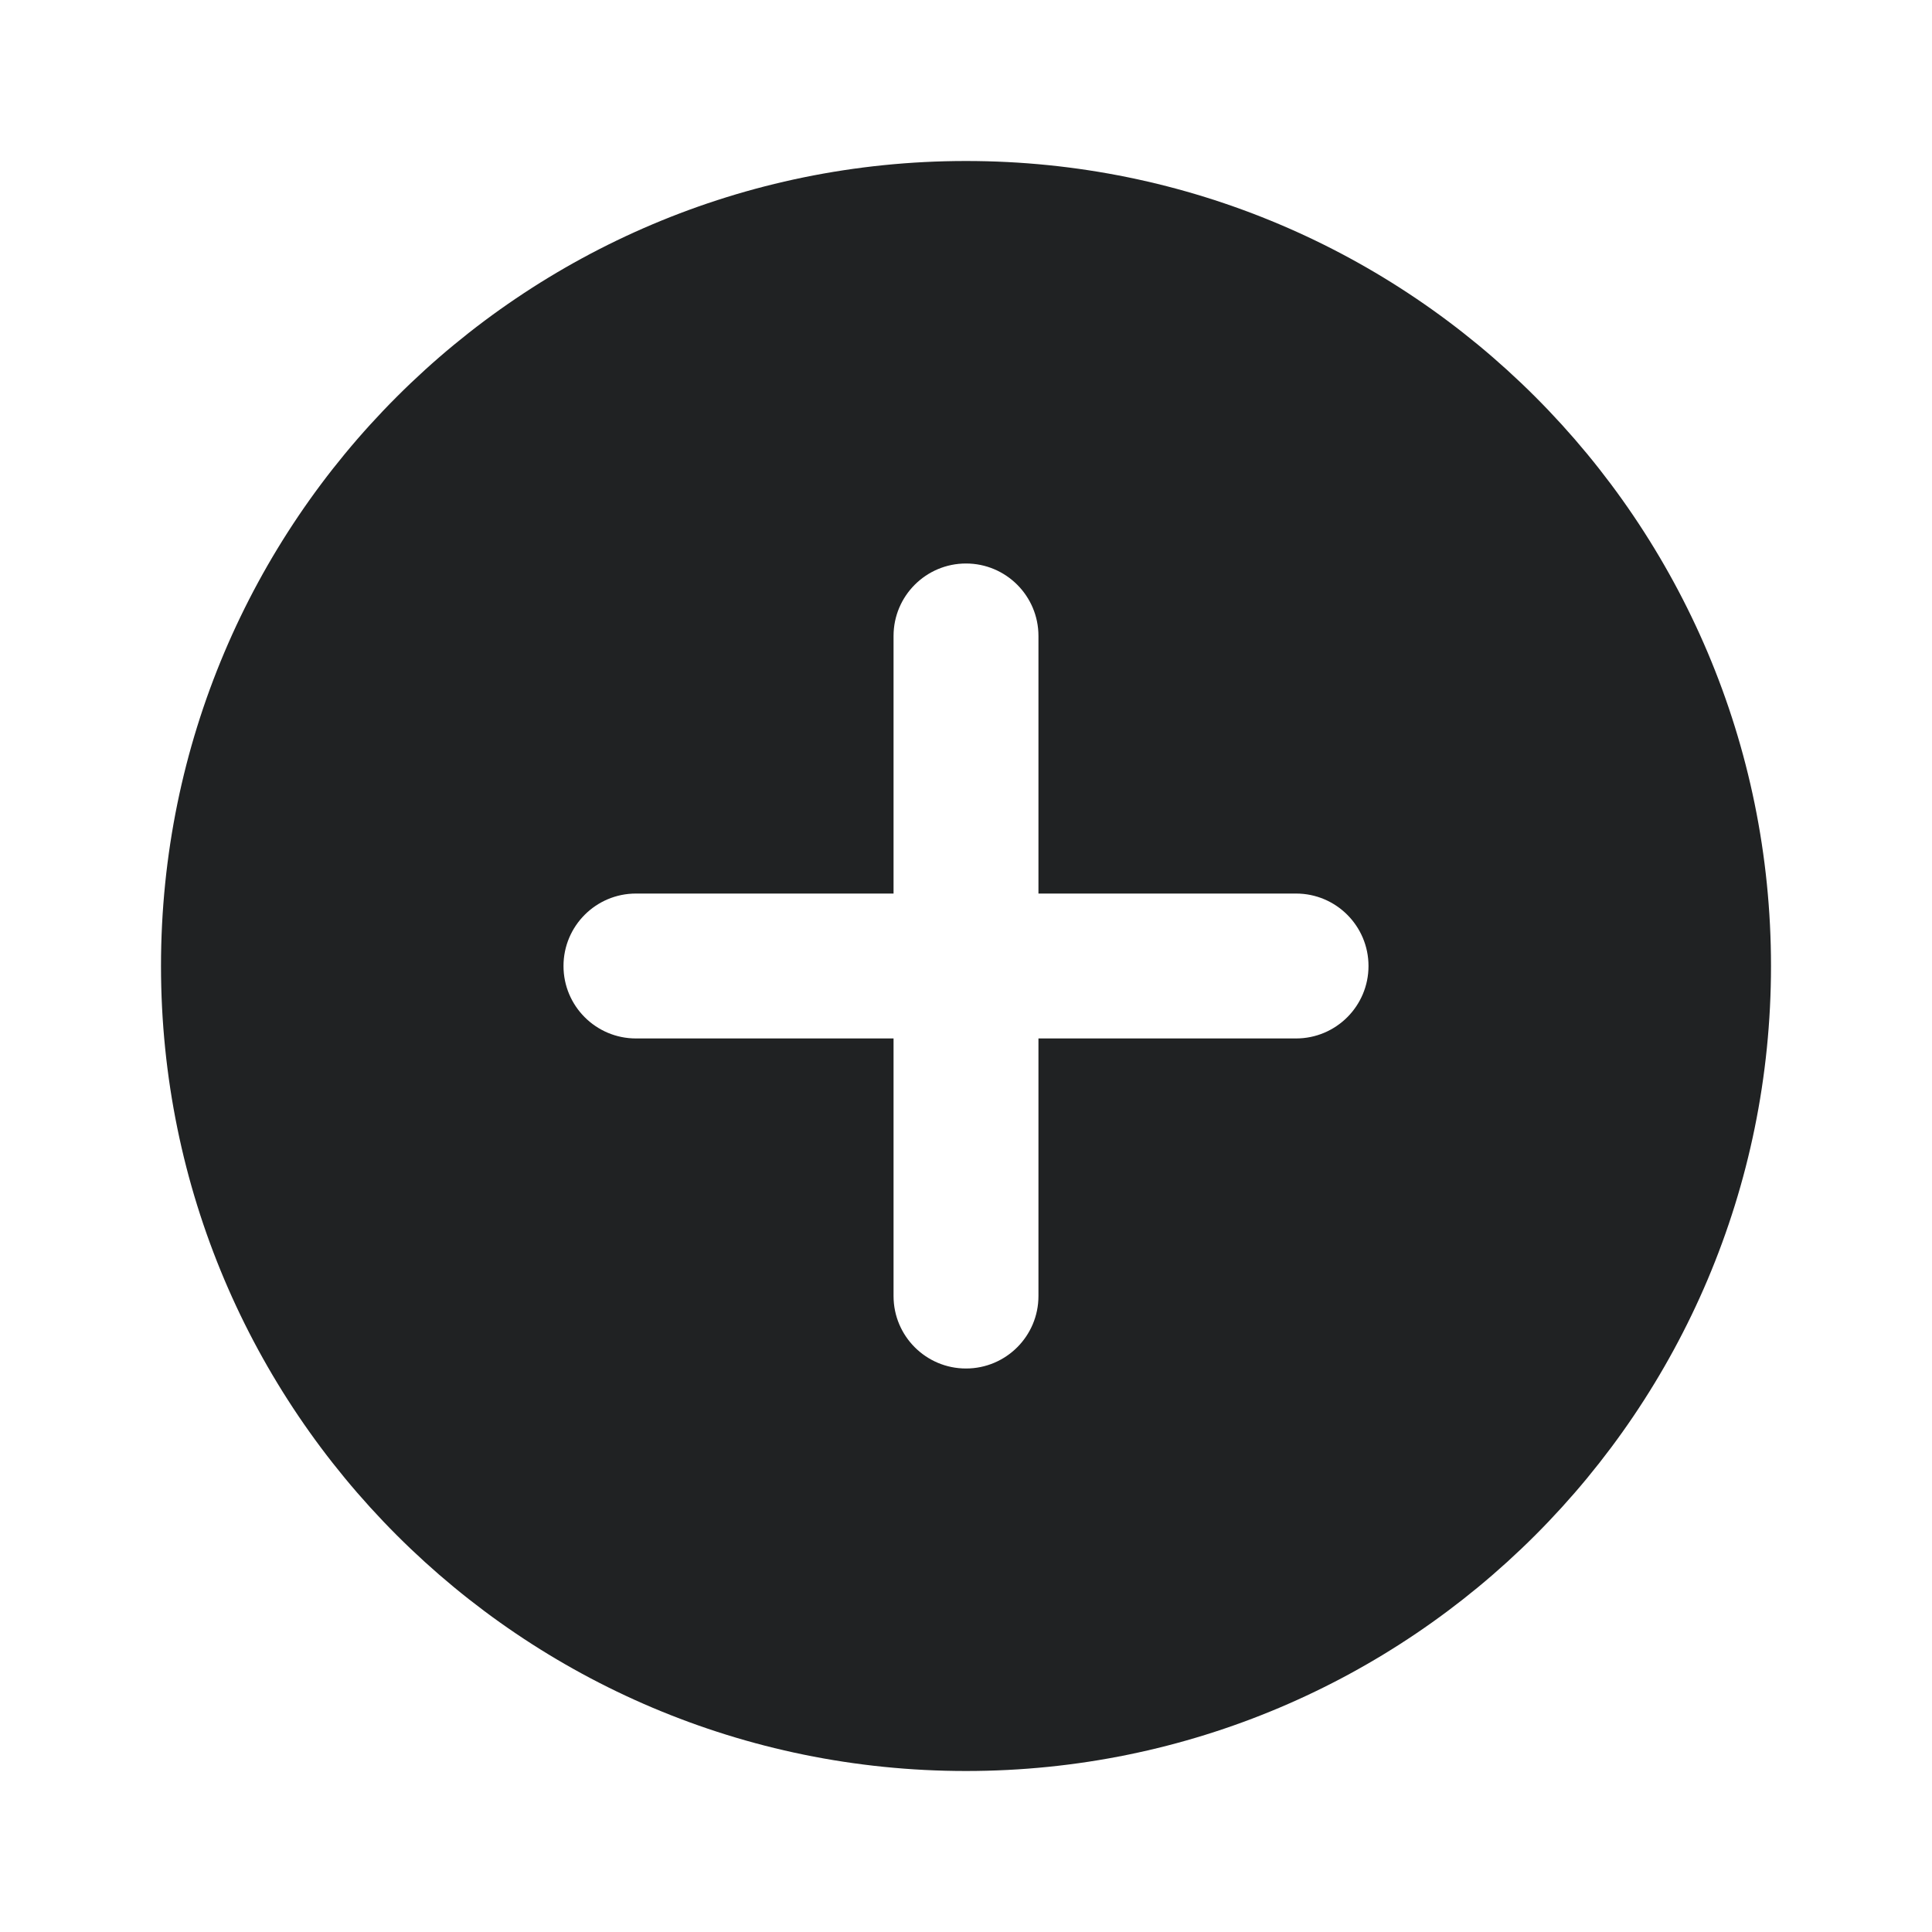 <svg width="24" height="24" viewBox="0 0 24 24" fill="none" xmlns="http://www.w3.org/2000/svg">
<path fill-rule="evenodd" clip-rule="evenodd" d="M12.9 7.9C12.9 7.403 12.497 7 12 7C11.503 7 11.1 7.403 11.1 7.9V11.1H7.9C7.403 11.1 7 11.503 7 12C7 12.497 7.403 12.9 7.9 12.9H11.1V16.1C11.1 16.597 11.503 17 12 17C12.497 17 12.9 16.597 12.9 16.1V12.9H16.1C16.597 12.9 17 12.497 17 12C17 11.503 16.597 11.1 16.1 11.1H12.9V7.9ZM22 12C22 17.523 17.523 22 12 22C6.477 22 2 17.523 2 12C2 6.477 6.477 2 12 2C17.523 2 22 6.477 22 12Z" fill="#202223"/>
</svg>
